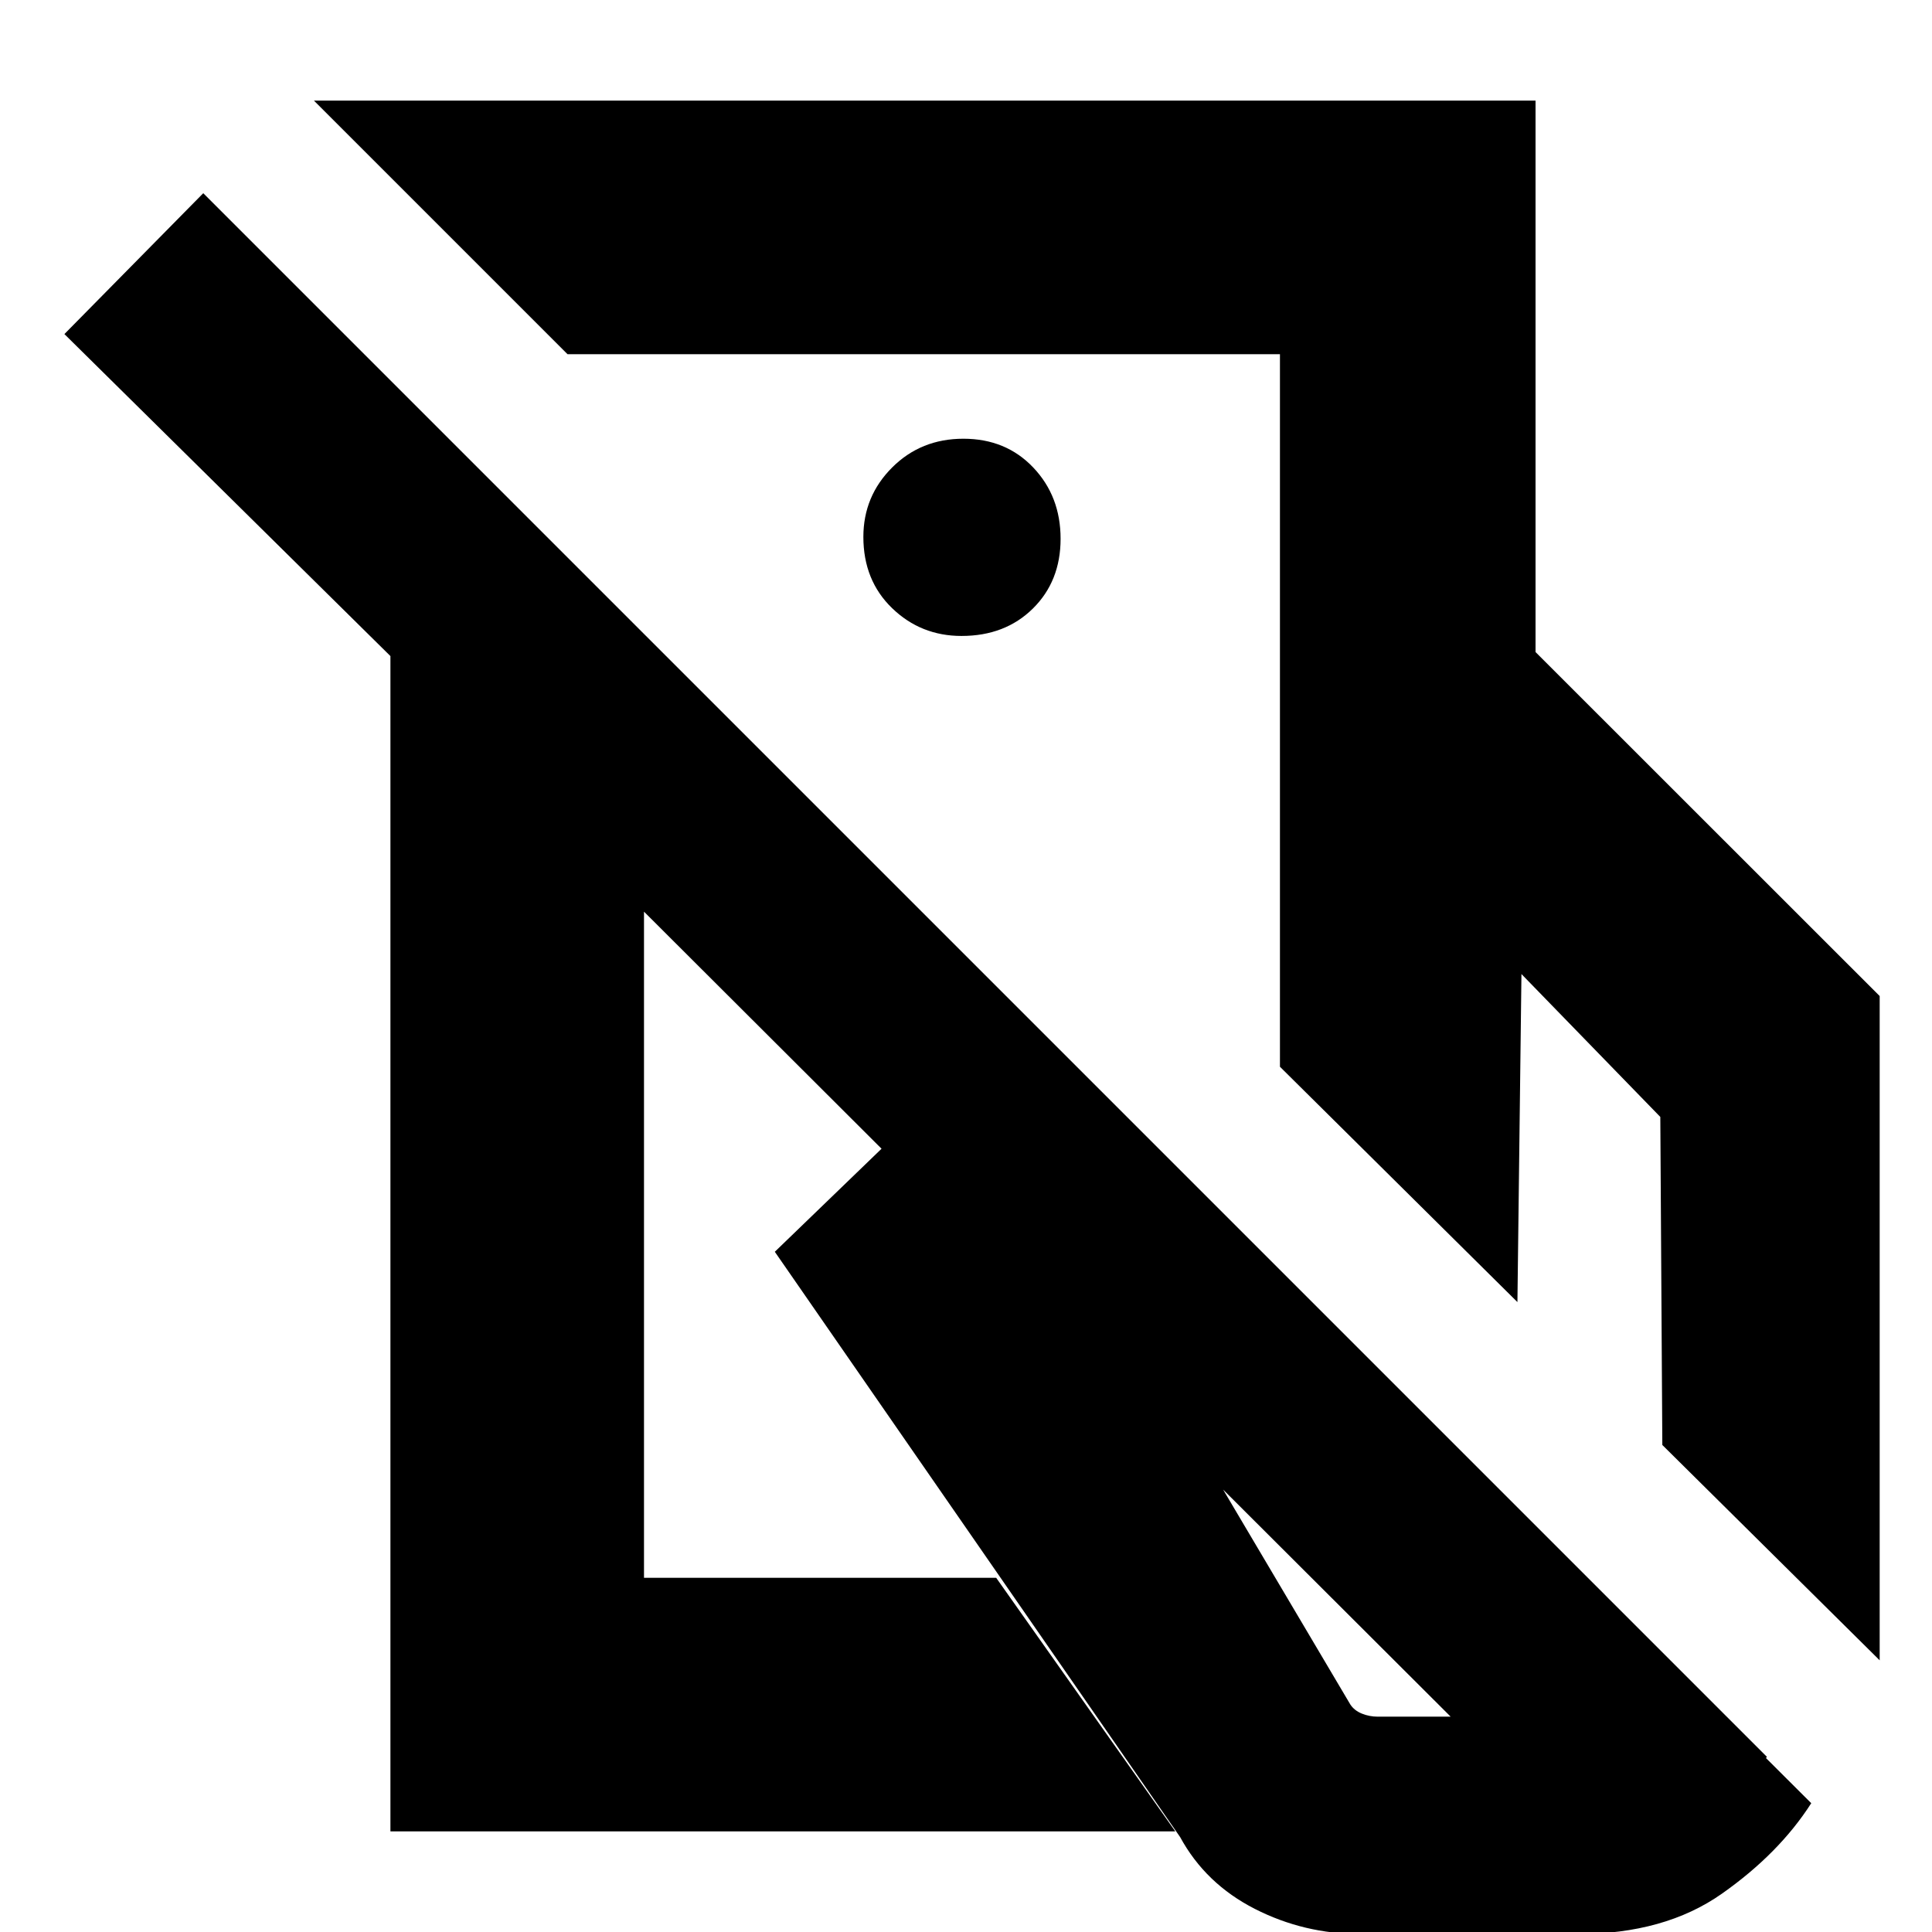 <svg xmlns="http://www.w3.org/2000/svg" height="20" viewBox="0 -960 960 960" width="20"><path d="M636-429.94V-636h127l171 170.93V-135L826-242l-1-163-69-71-2 163-118-116.94ZM676 1q-28 0-52.5-12.5t-37.11-35.68L385-338l87-84 73 4L900-64q-16 25-44.45 45Q827.1 1 784 1H676Zm-40-637v-148H282L156-910h607v274H636Zm48.54 529H732q-3.09 0-6.03-.61-2.94-.61-5.97-.39L569-259l28 21 74 125q2 3 5.75 4.5 3.76 1.5 7.79 1.5ZM459-595Zm-29 198ZM878-87l-68 69-490-489v331h175l89 126H194v-584L32-794l69-70L878-87ZM477.79-644q21.61 0 35.41-13.59 13.8-13.59 13.8-34.7 0-21.11-13.59-35.41-13.59-14.3-34.7-14.3-21.11 0-35.41 14.29-14.3 14.29-14.3 34.5 0 21.61 14.29 35.41 14.29 13.8 34.5 13.8Z"/></svg>